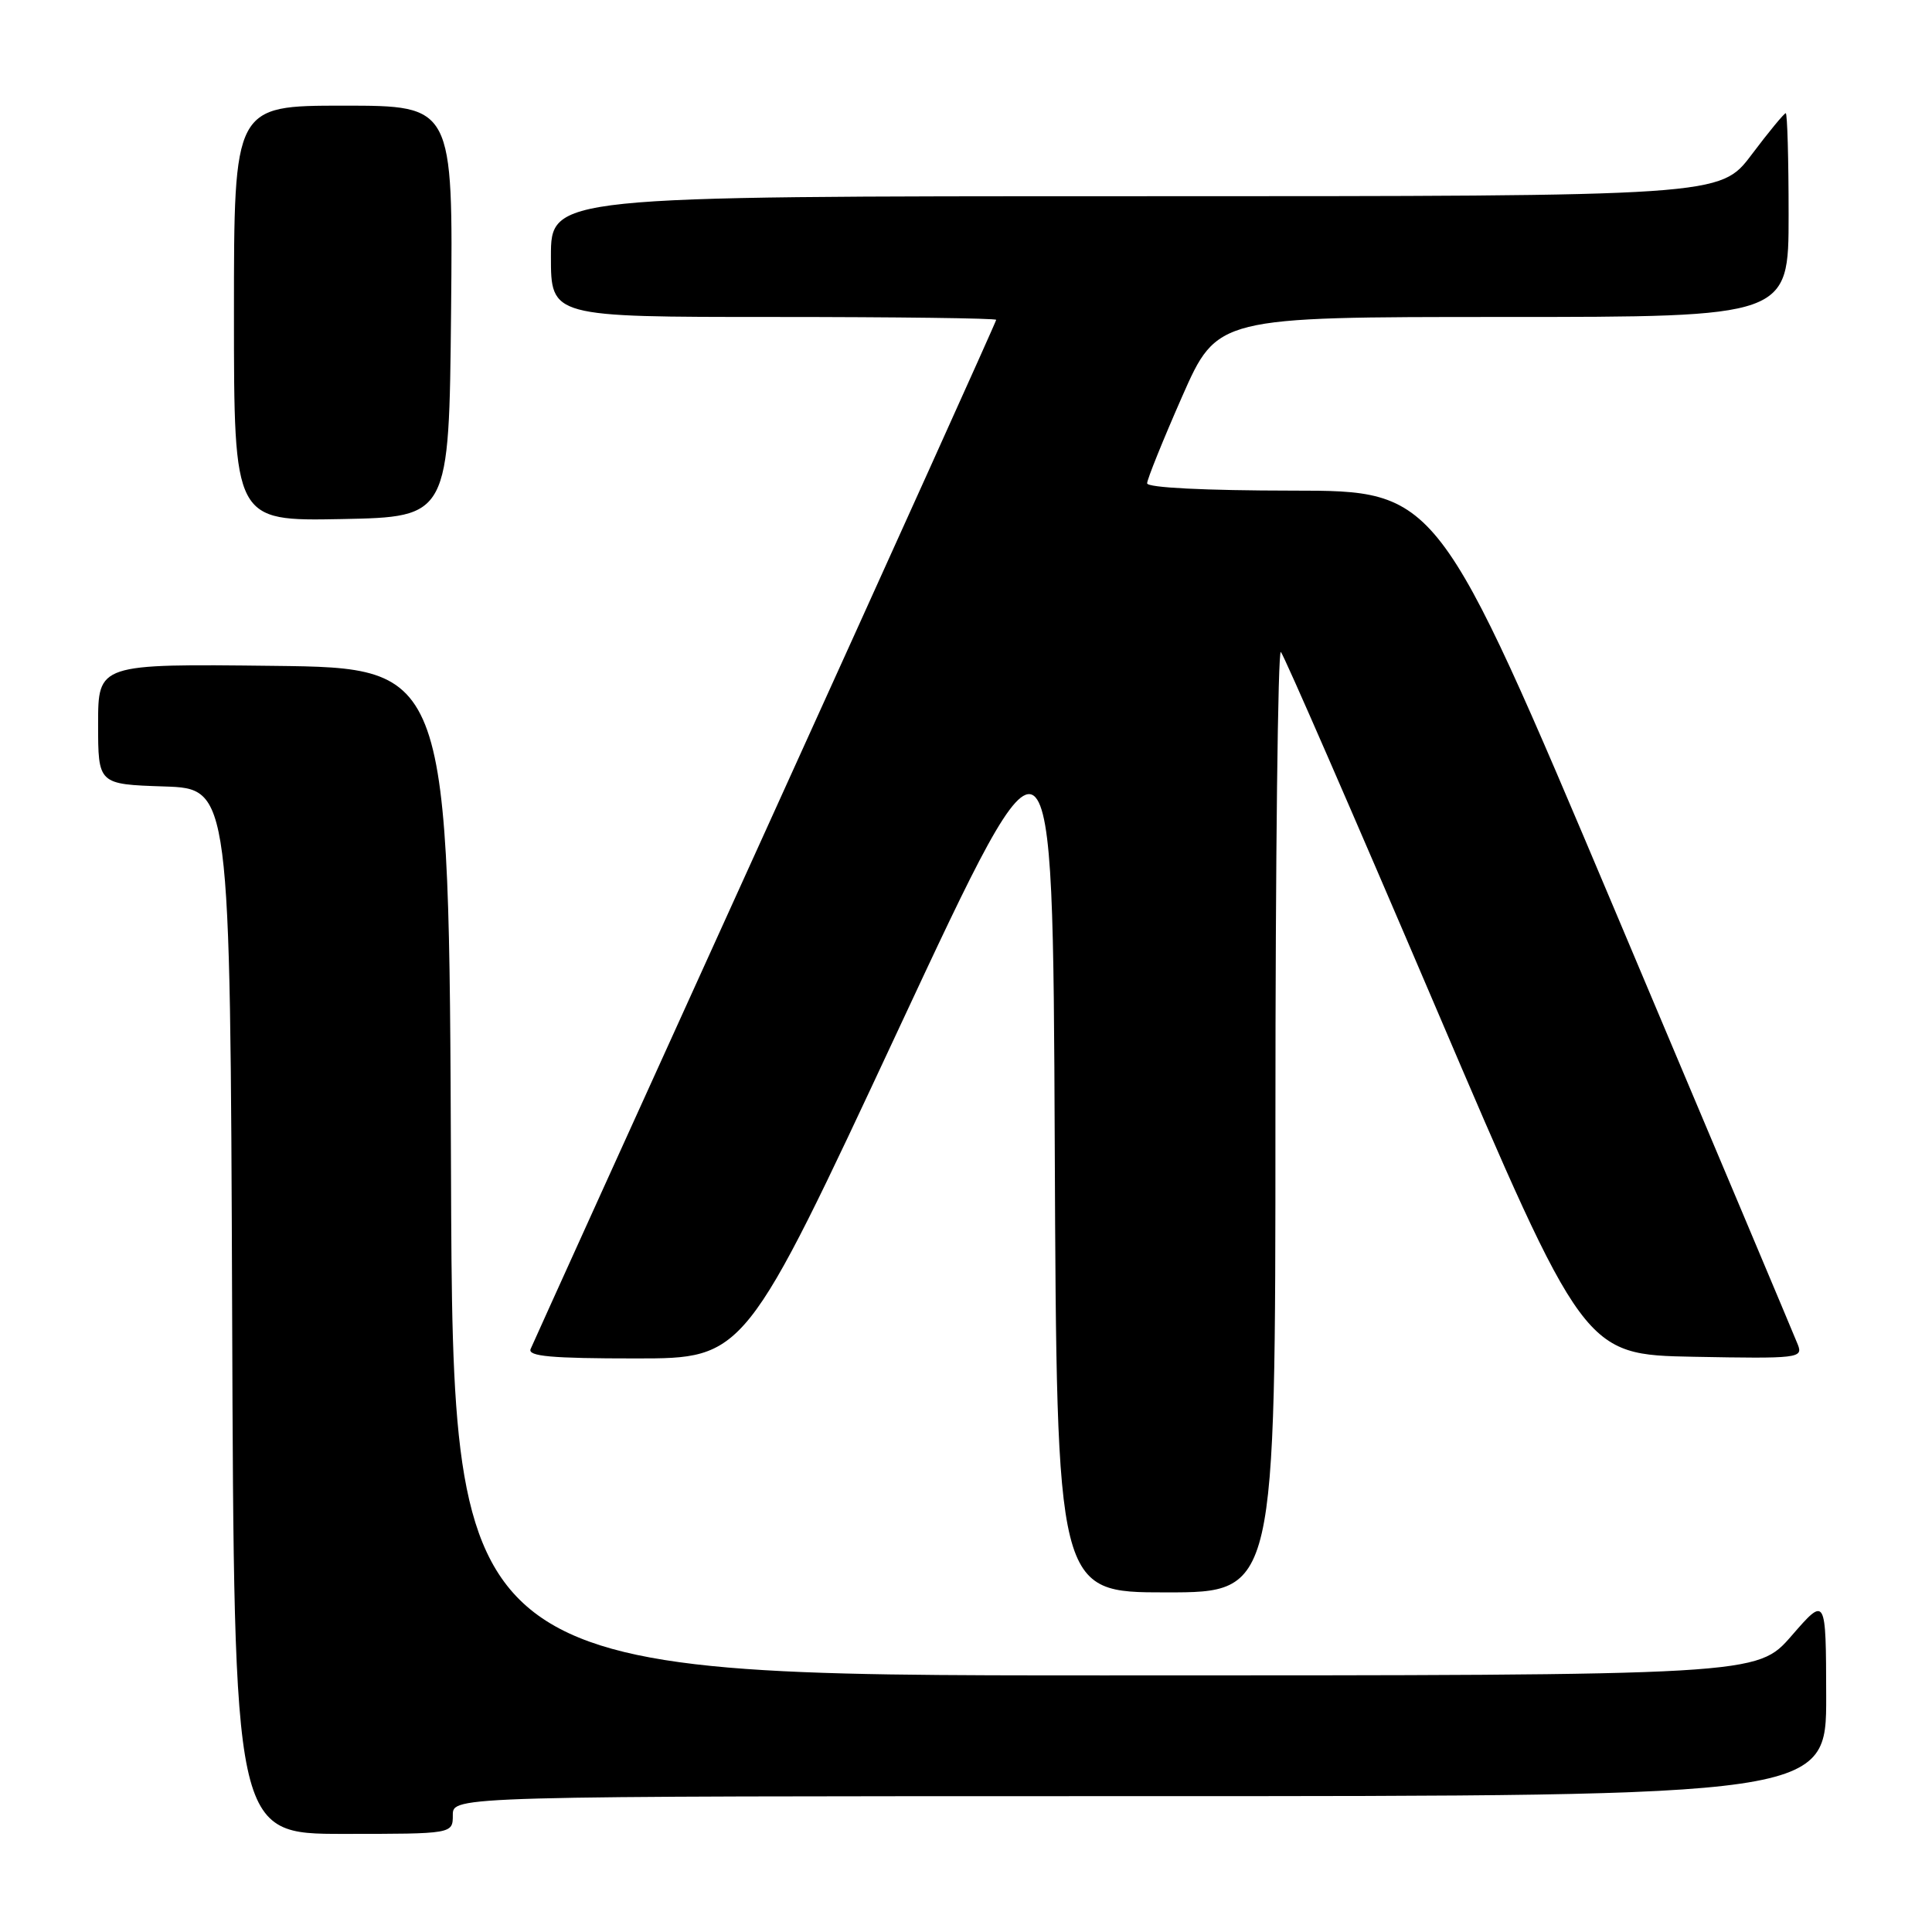 <?xml version="1.0" encoding="UTF-8" standalone="no"?>
<!DOCTYPE svg PUBLIC "-//W3C//DTD SVG 1.1//EN" "http://www.w3.org/Graphics/SVG/1.1/DTD/svg11.dtd" >
<svg xmlns="http://www.w3.org/2000/svg" xmlns:xlink="http://www.w3.org/1999/xlink" version="1.1" viewBox="0 0 256 256">
 <g >
 <path fill="currentColor"
d=" M 60.00 240.50 C 60.00 238.00 60.00 238.00 151.00 238.00 C 242.00 238.00 242.00 238.00 241.98 224.75 C 241.95 211.50 241.95 211.50 237.39 216.75 C 232.82 222.00 232.82 222.00 146.42 222.00 C 60.01 222.00 60.01 222.00 59.76 155.25 C 59.50 88.50 59.50 88.50 36.25 88.23 C 13.00 87.96 13.00 87.96 13.00 95.94 C 13.00 103.92 13.00 103.92 21.75 104.21 C 30.50 104.50 30.50 104.50 30.76 173.75 C 31.01 243.00 31.01 243.00 45.51 243.00 C 60.00 243.00 60.00 243.00 60.00 240.50 Z  M 169.00 148.33 C 169.00 113.87 169.33 85.99 169.72 86.39 C 170.12 86.79 179.32 107.90 190.17 133.31 C 209.90 179.50 209.90 179.50 224.43 179.78 C 238.25 180.04 238.92 179.96 238.23 178.19 C 237.83 177.17 226.93 151.29 214.00 120.67 C 190.50 65.02 190.50 65.02 171.25 65.01 C 159.66 65.00 152.00 64.62 152.00 64.04 C 152.00 63.52 154.09 58.34 156.64 52.54 C 161.29 42.00 161.29 42.00 199.14 42.00 C 237.00 42.00 237.00 42.00 237.00 28.50 C 237.00 21.07 236.83 15.00 236.62 15.00 C 236.41 15.00 234.37 17.47 232.09 20.50 C 227.94 26.00 227.94 26.00 150.47 26.00 C 73.00 26.00 73.00 26.00 73.00 34.00 C 73.00 42.00 73.00 42.00 102.50 42.00 C 118.72 42.00 132.00 42.17 132.00 42.38 C 132.00 42.60 118.24 73.08 101.42 110.13 C 84.59 147.19 70.60 178.06 70.31 178.75 C 69.90 179.72 73.06 180.00 84.24 180.00 C 98.70 180.00 98.70 180.00 119.10 136.29 C 139.50 92.58 139.50 92.58 139.76 151.79 C 140.02 211.00 140.02 211.00 154.51 211.00 C 169.00 211.00 169.00 211.00 169.00 148.33 Z  M 59.77 41.25 C 60.03 14.00 60.03 14.00 45.52 14.00 C 31.00 14.00 31.00 14.00 31.00 41.53 C 31.00 69.05 31.00 69.05 45.25 68.78 C 59.50 68.50 59.50 68.50 59.77 41.25 Z "/>
</g>
</svg>
